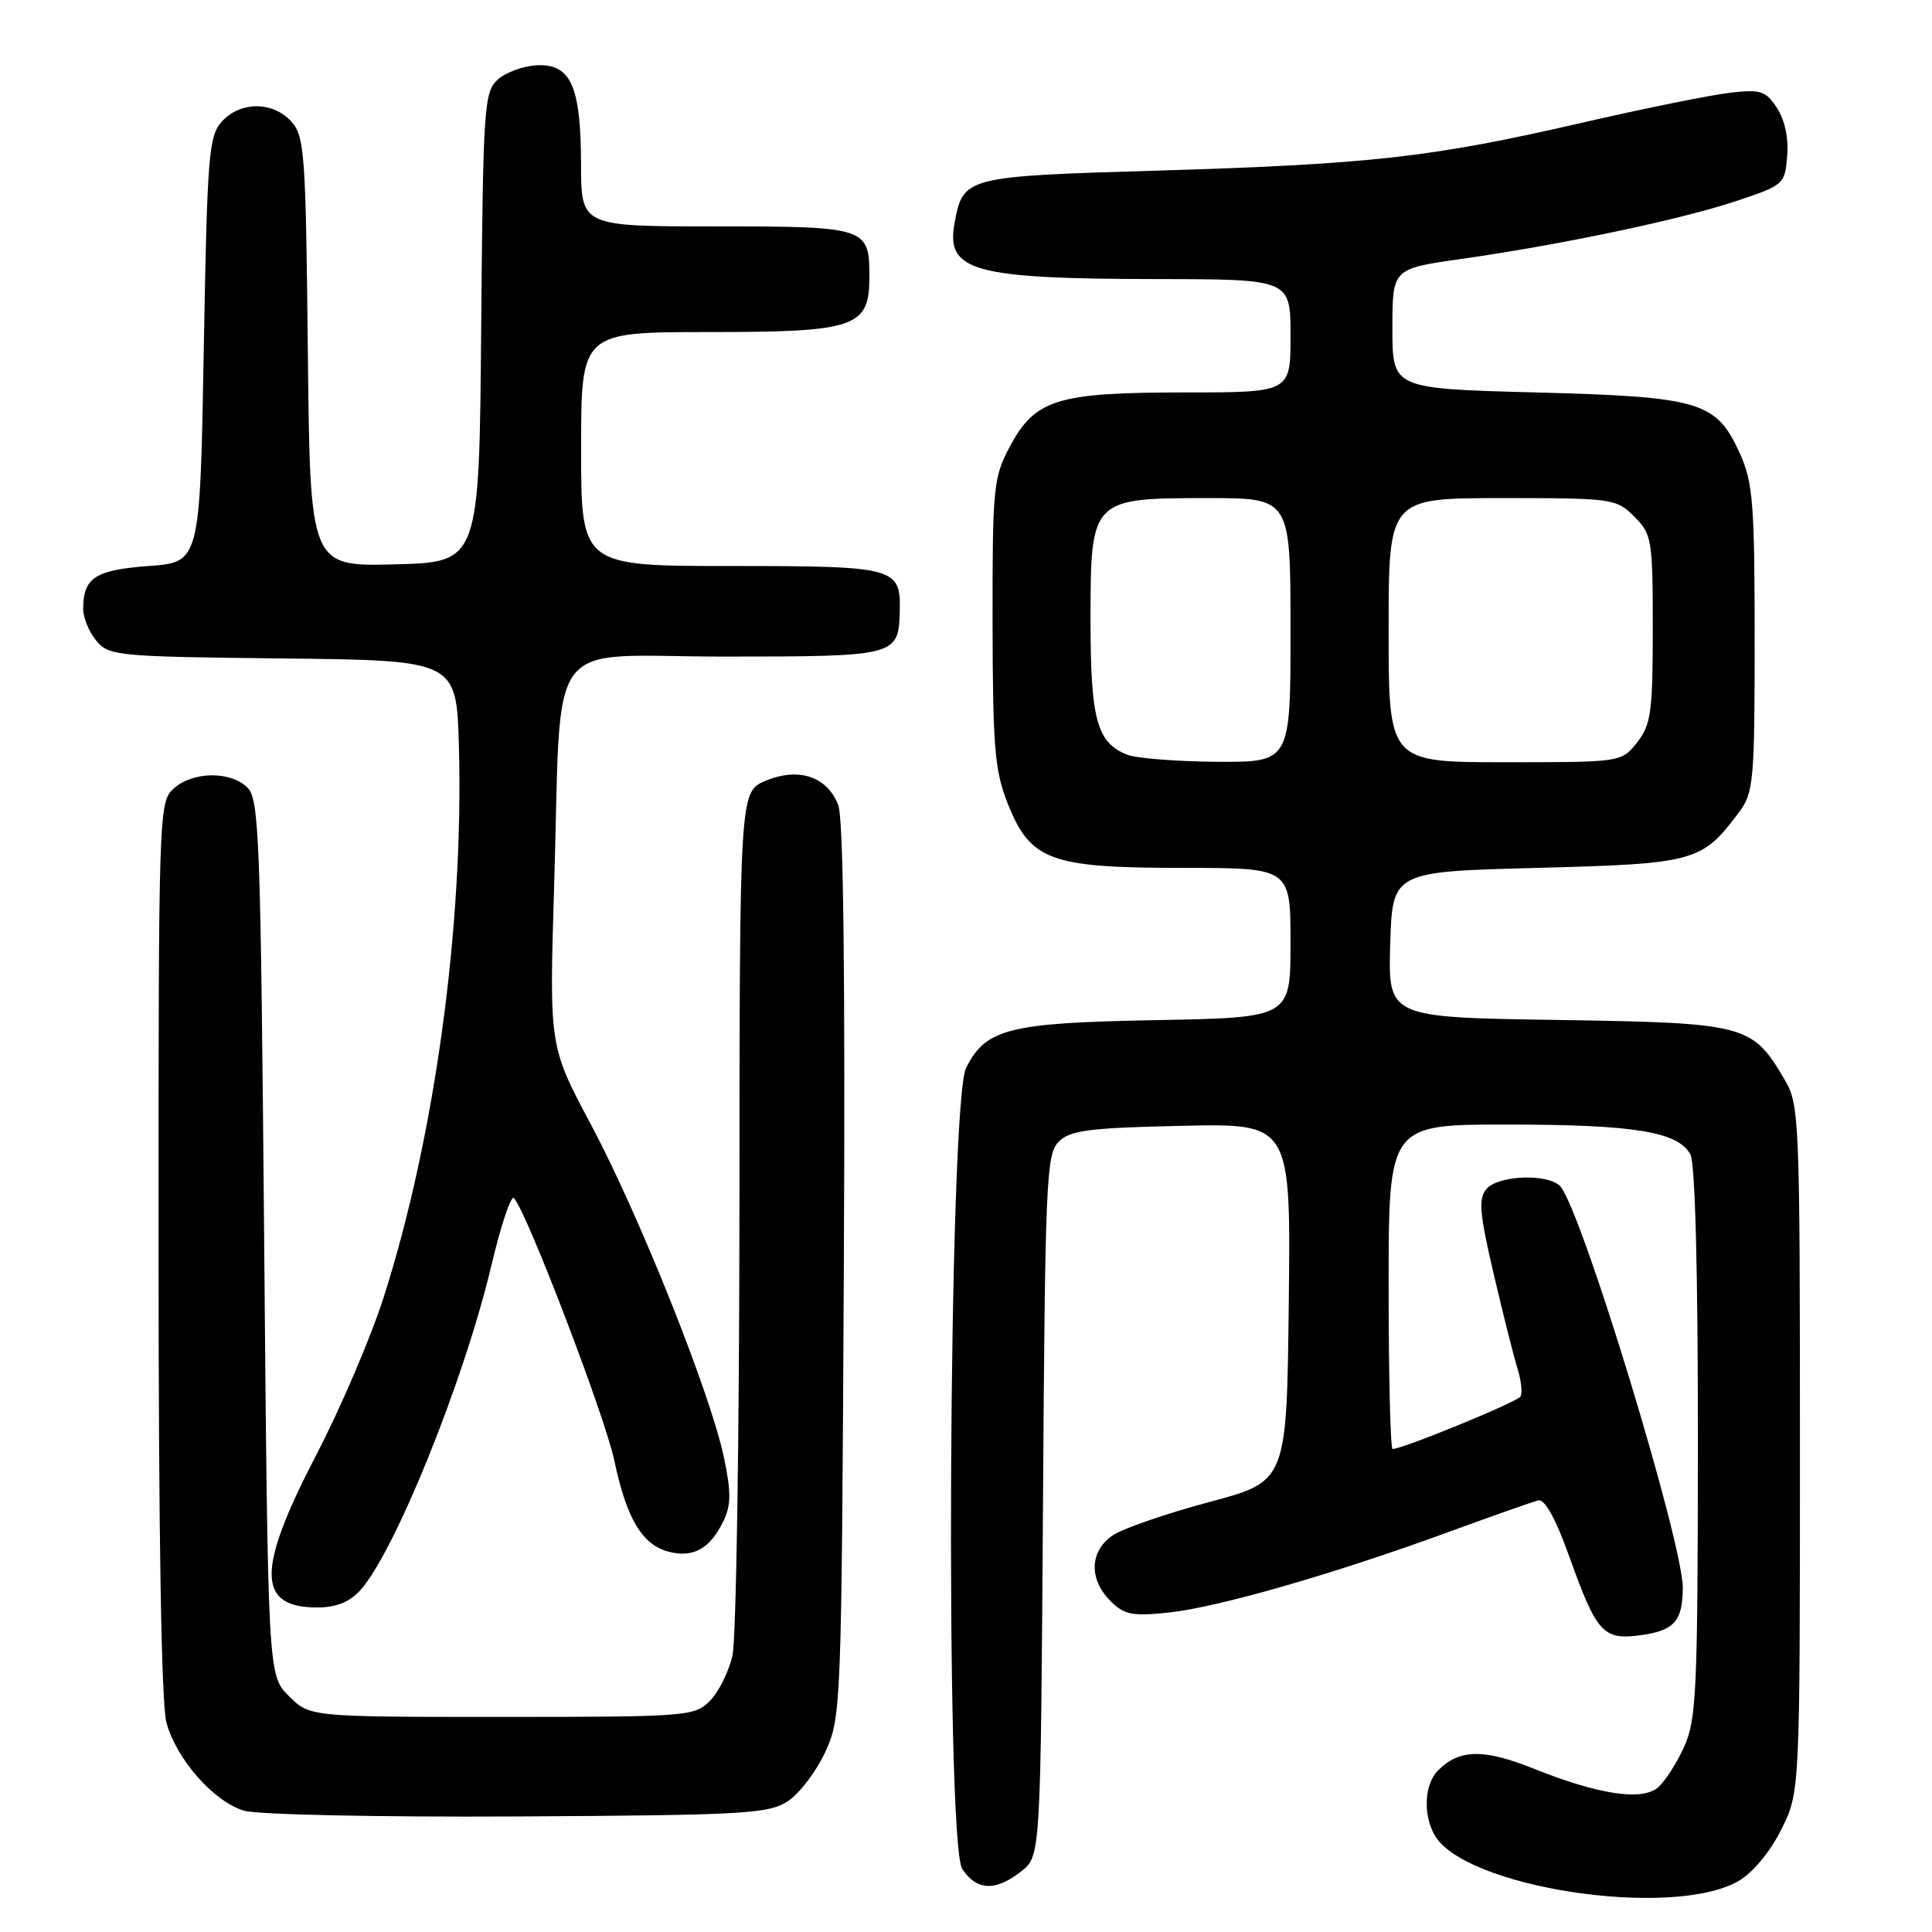 <?xml version="1.0" encoding="UTF-8" standalone="no"?>
<!DOCTYPE svg PUBLIC "-//W3C//DTD SVG 1.1//EN" "http://www.w3.org/Graphics/SVG/1.1/DTD/svg11.dtd" >
<svg xmlns="http://www.w3.org/2000/svg" xmlns:xlink="http://www.w3.org/1999/xlink" version="1.1" viewBox="0 0 256 256">
 <g >
 <path fill="currentColor"
d=" M 230.36 249.25 C 232.21 248.19 234.53 245.41 236.00 242.48 C 238.50 237.50 238.50 237.50 238.50 192.00 C 238.50 148.30 238.42 146.37 236.50 143.10 C 232.16 135.73 231.43 135.54 206.39 135.15 C 183.93 134.81 183.93 134.81 184.21 125.15 C 184.50 115.50 184.50 115.50 203.68 115.00 C 224.63 114.45 225.52 114.21 230.44 107.61 C 232.36 105.04 232.50 103.50 232.50 84.64 C 232.50 66.81 232.27 63.93 230.57 60.15 C 227.43 53.19 225.39 52.58 203.50 52.00 C 184.50 51.50 184.50 51.50 184.50 43.55 C 184.50 35.61 184.50 35.61 193.50 34.33 C 206.76 32.45 222.61 29.12 230.00 26.66 C 236.37 24.54 236.51 24.43 236.81 20.67 C 237.01 18.32 236.49 15.87 235.46 14.31 C 233.97 12.03 233.32 11.82 229.15 12.30 C 226.59 12.60 217.66 14.41 209.29 16.34 C 189.69 20.85 181.51 21.77 153.27 22.61 C 127.86 23.36 127.61 23.43 126.48 29.57 C 125.31 35.94 128.95 36.94 153.25 36.98 C 171.00 37.00 171.00 37.00 171.00 44.50 C 171.00 52.00 171.00 52.00 156.97 52.00 C 140.07 52.00 137.16 52.90 133.81 59.17 C 131.63 63.26 131.50 64.54 131.52 82.50 C 131.55 99.10 131.80 102.13 133.54 106.50 C 136.55 114.04 139.15 115.00 156.75 115.00 C 171.00 115.00 171.00 115.00 171.00 124.92 C 171.00 134.84 171.00 134.84 153.25 135.17 C 133.63 135.53 130.64 136.29 128.01 141.51 C 125.69 146.11 125.22 244.15 127.50 247.63 C 129.40 250.54 131.91 250.64 135.31 247.97 C 137.89 245.94 137.89 245.94 138.20 199.51 C 138.48 156.53 138.63 152.94 140.28 151.28 C 141.80 149.77 144.26 149.45 156.55 149.18 C 171.04 148.85 171.04 148.85 170.77 172.57 C 170.50 196.29 170.50 196.29 160.26 199.02 C 154.63 200.53 148.89 202.50 147.51 203.40 C 144.39 205.45 144.22 209.22 147.13 212.13 C 148.97 213.97 150.02 214.18 154.88 213.67 C 161.38 212.98 176.72 208.57 191.91 203.01 C 197.73 200.88 203.10 198.99 203.83 198.81 C 204.69 198.61 206.14 201.23 207.92 206.20 C 211.56 216.38 212.43 217.34 217.35 216.68 C 221.82 216.08 222.96 214.81 222.98 210.42 C 223.01 204.48 209.70 160.77 206.79 157.25 C 205.31 155.47 198.51 155.68 196.95 157.56 C 195.88 158.85 196.05 160.80 197.92 168.81 C 199.17 174.14 200.59 179.79 201.08 181.36 C 201.57 182.94 201.75 184.60 201.47 185.05 C 201.02 185.78 185.86 192.00 184.53 192.00 C 184.24 192.00 184.00 182.32 184.00 170.50 C 184.00 149.00 184.00 149.00 199.75 149.01 C 216.58 149.01 222.37 149.96 223.99 152.98 C 224.62 154.16 224.99 168.56 224.98 191.18 C 224.96 224.14 224.79 227.87 223.14 231.50 C 222.14 233.70 220.57 236.12 219.65 236.88 C 217.51 238.65 211.78 237.78 203.26 234.37 C 196.60 231.70 193.39 231.76 190.57 234.57 C 188.77 236.37 188.53 240.24 190.03 243.06 C 193.80 250.09 221.49 254.34 230.36 249.25 Z  M 104.39 238.67 C 105.93 237.66 108.16 234.73 109.34 232.17 C 111.46 227.58 111.51 226.49 111.81 168.47 C 112.01 129.31 111.76 108.51 111.08 106.70 C 109.63 102.90 105.84 101.62 101.45 103.46 C 98.00 104.90 98.00 104.90 97.98 160.20 C 97.96 190.61 97.55 217.26 97.05 219.40 C 96.55 221.55 95.20 224.25 94.04 225.40 C 92.02 227.42 91.01 227.50 66.49 227.50 C 41.05 227.50 41.05 227.50 38.27 224.73 C 35.50 221.96 35.50 221.96 35.00 164.01 C 34.54 111.19 34.35 105.92 32.80 104.37 C 30.56 102.14 25.54 102.20 23.01 104.49 C 21.04 106.27 21.00 107.45 21.01 165.40 C 21.01 203.56 21.38 225.84 22.06 228.28 C 23.41 233.16 28.35 238.74 32.35 239.93 C 34.09 240.45 50.28 240.79 68.55 240.69 C 98.73 240.52 101.83 240.34 104.39 238.67 Z  M 47.71 210.75 C 52.27 205.77 61.52 182.87 65.11 167.68 C 66.37 162.36 67.71 158.34 68.10 158.75 C 69.80 160.57 80.18 187.70 81.40 193.53 C 83.02 201.25 85.11 204.74 88.67 205.63 C 91.87 206.43 94.06 205.21 95.82 201.63 C 96.87 199.49 96.90 197.81 95.95 193.23 C 94.23 184.87 84.75 161.11 78.34 149.08 C 72.78 138.66 72.78 138.66 73.42 117.58 C 74.47 83.35 71.77 87.00 95.97 87.00 C 118.72 87.00 119.05 86.92 119.22 81.10 C 119.38 75.17 118.76 75.00 96.88 75.00 C 77.00 75.00 77.00 75.00 77.00 59.50 C 77.00 44.00 77.00 44.00 93.89 44.00 C 113.41 44.00 115.20 43.38 115.20 36.68 C 115.20 30.12 114.84 30.00 94.88 30.00 C 77.00 30.00 77.00 30.00 76.99 21.75 C 76.97 11.40 75.64 8.44 71.13 8.65 C 69.34 8.74 67.00 9.59 65.95 10.55 C 64.14 12.18 64.01 14.17 63.76 43.39 C 63.50 74.50 63.50 74.50 52.29 74.78 C 41.09 75.06 41.09 75.06 40.79 46.64 C 40.52 20.32 40.36 18.05 38.60 16.10 C 36.15 13.41 31.85 13.41 29.40 16.10 C 27.65 18.04 27.46 20.48 27.00 46.35 C 26.50 74.50 26.50 74.50 19.71 75.00 C 12.62 75.52 11.04 76.55 11.02 80.64 C 11.01 81.82 11.79 83.73 12.75 84.89 C 14.43 86.91 15.47 87.01 37.50 87.25 C 60.50 87.50 60.50 87.50 60.81 99.00 C 61.44 122.65 57.63 150.58 50.88 171.77 C 49.18 177.12 45.13 186.60 41.89 192.82 C 33.99 208.01 34.02 213.00 42.03 213.00 C 44.51 213.00 46.30 212.29 47.71 210.75 Z  M 149.32 99.99 C 145.33 98.39 144.50 95.30 144.50 82.16 C 144.50 66.07 144.57 66.00 160.11 66.00 C 171.00 66.00 171.00 66.00 171.00 83.50 C 171.00 101.00 171.00 101.00 161.25 100.94 C 155.89 100.90 150.52 100.48 149.32 99.99 Z  M 184.00 83.50 C 184.00 66.00 184.00 66.00 199.05 66.00 C 213.69 66.00 214.16 66.07 216.55 68.45 C 218.89 70.80 219.00 71.48 219.00 83.32 C 219.00 94.36 218.77 96.02 216.93 98.37 C 214.85 101.00 214.85 101.00 199.43 101.00 C 184.00 101.00 184.00 101.00 184.00 83.50 Z "/>
</g>
</svg>